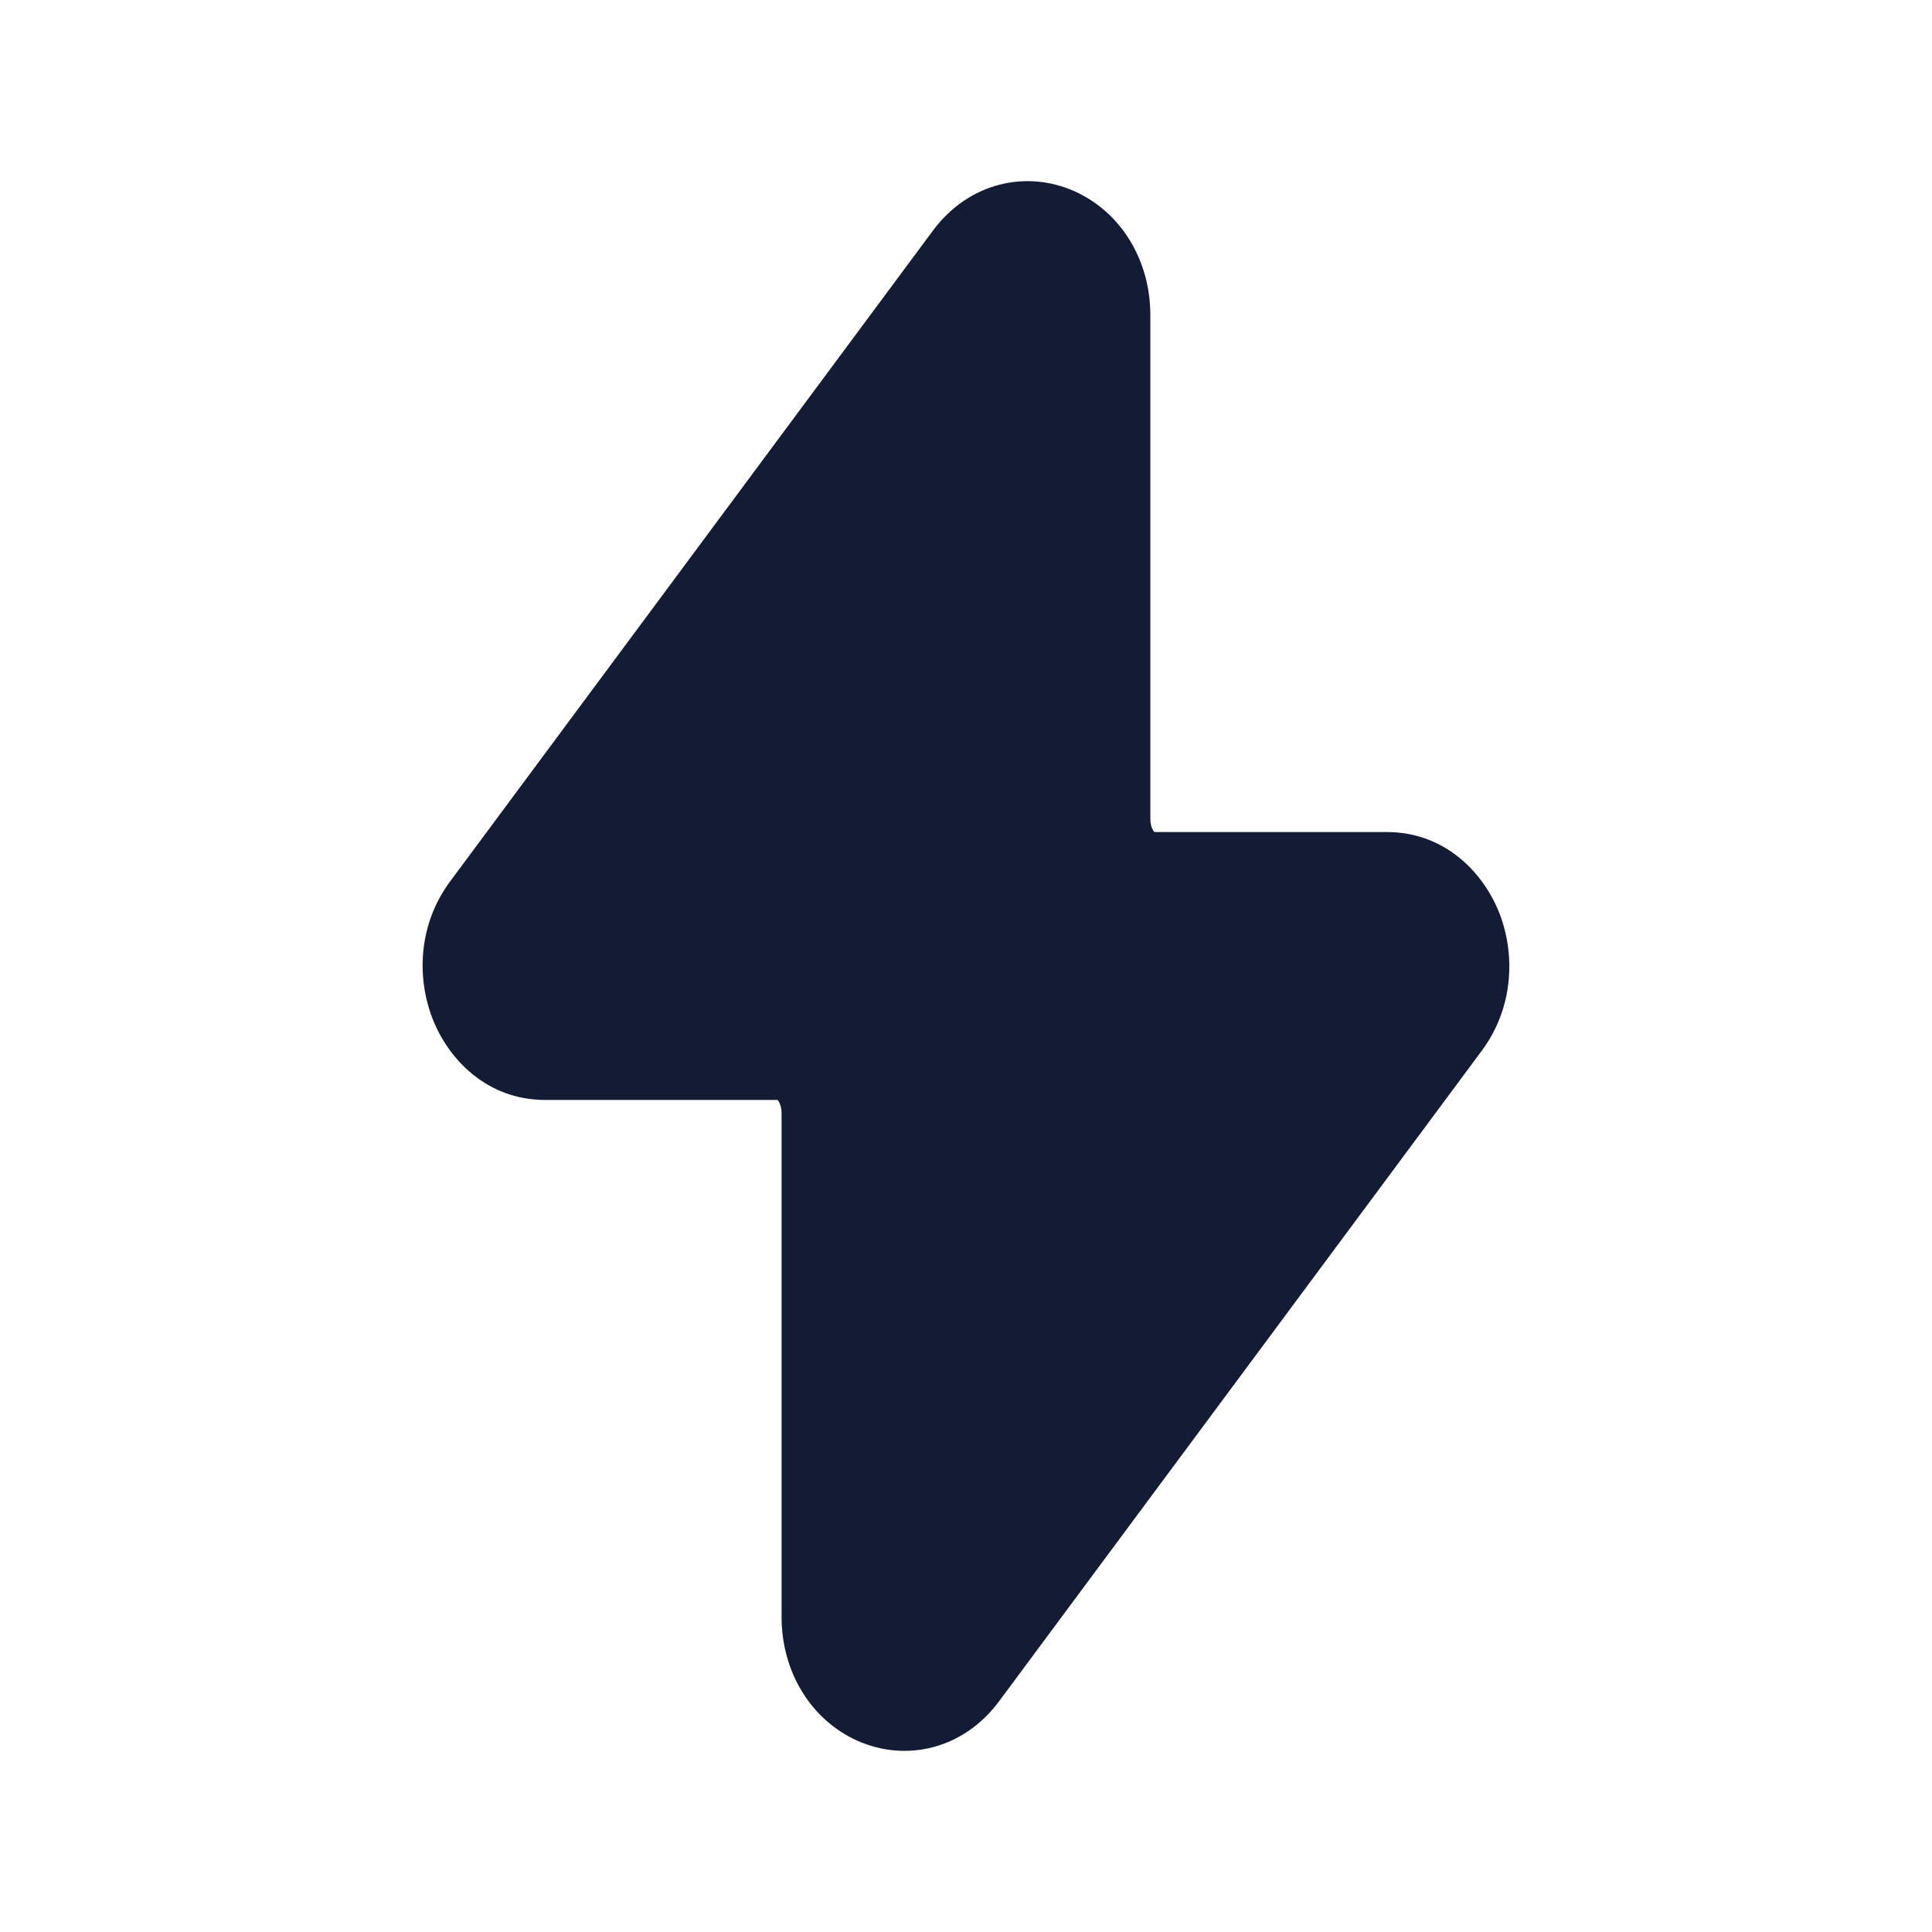 <svg width="24" height="24" viewBox="0 0 24 24" fill="none" xmlns="http://www.w3.org/2000/svg">
<path d="M13.348 2.376C13.92 2.632 14.29 3.225 14.29 3.915V10.173C14.29 10.257 14.319 10.312 14.339 10.335L14.34 10.336H17.228C17.956 10.336 18.437 10.849 18.631 11.357C18.825 11.867 18.8 12.522 18.409 13.05L12.41 21.135C11.966 21.733 11.251 21.892 10.651 21.624C10.079 21.368 9.709 20.775 9.709 20.085V13.827C9.709 13.743 9.68 13.688 9.66 13.665L9.659 13.664H6.772C6.044 13.664 5.562 13.151 5.369 12.643C5.174 12.133 5.199 11.478 5.591 10.95L11.589 2.865C12.034 2.267 12.748 2.108 13.348 2.376Z" fill="#141B34"/>
</svg>
